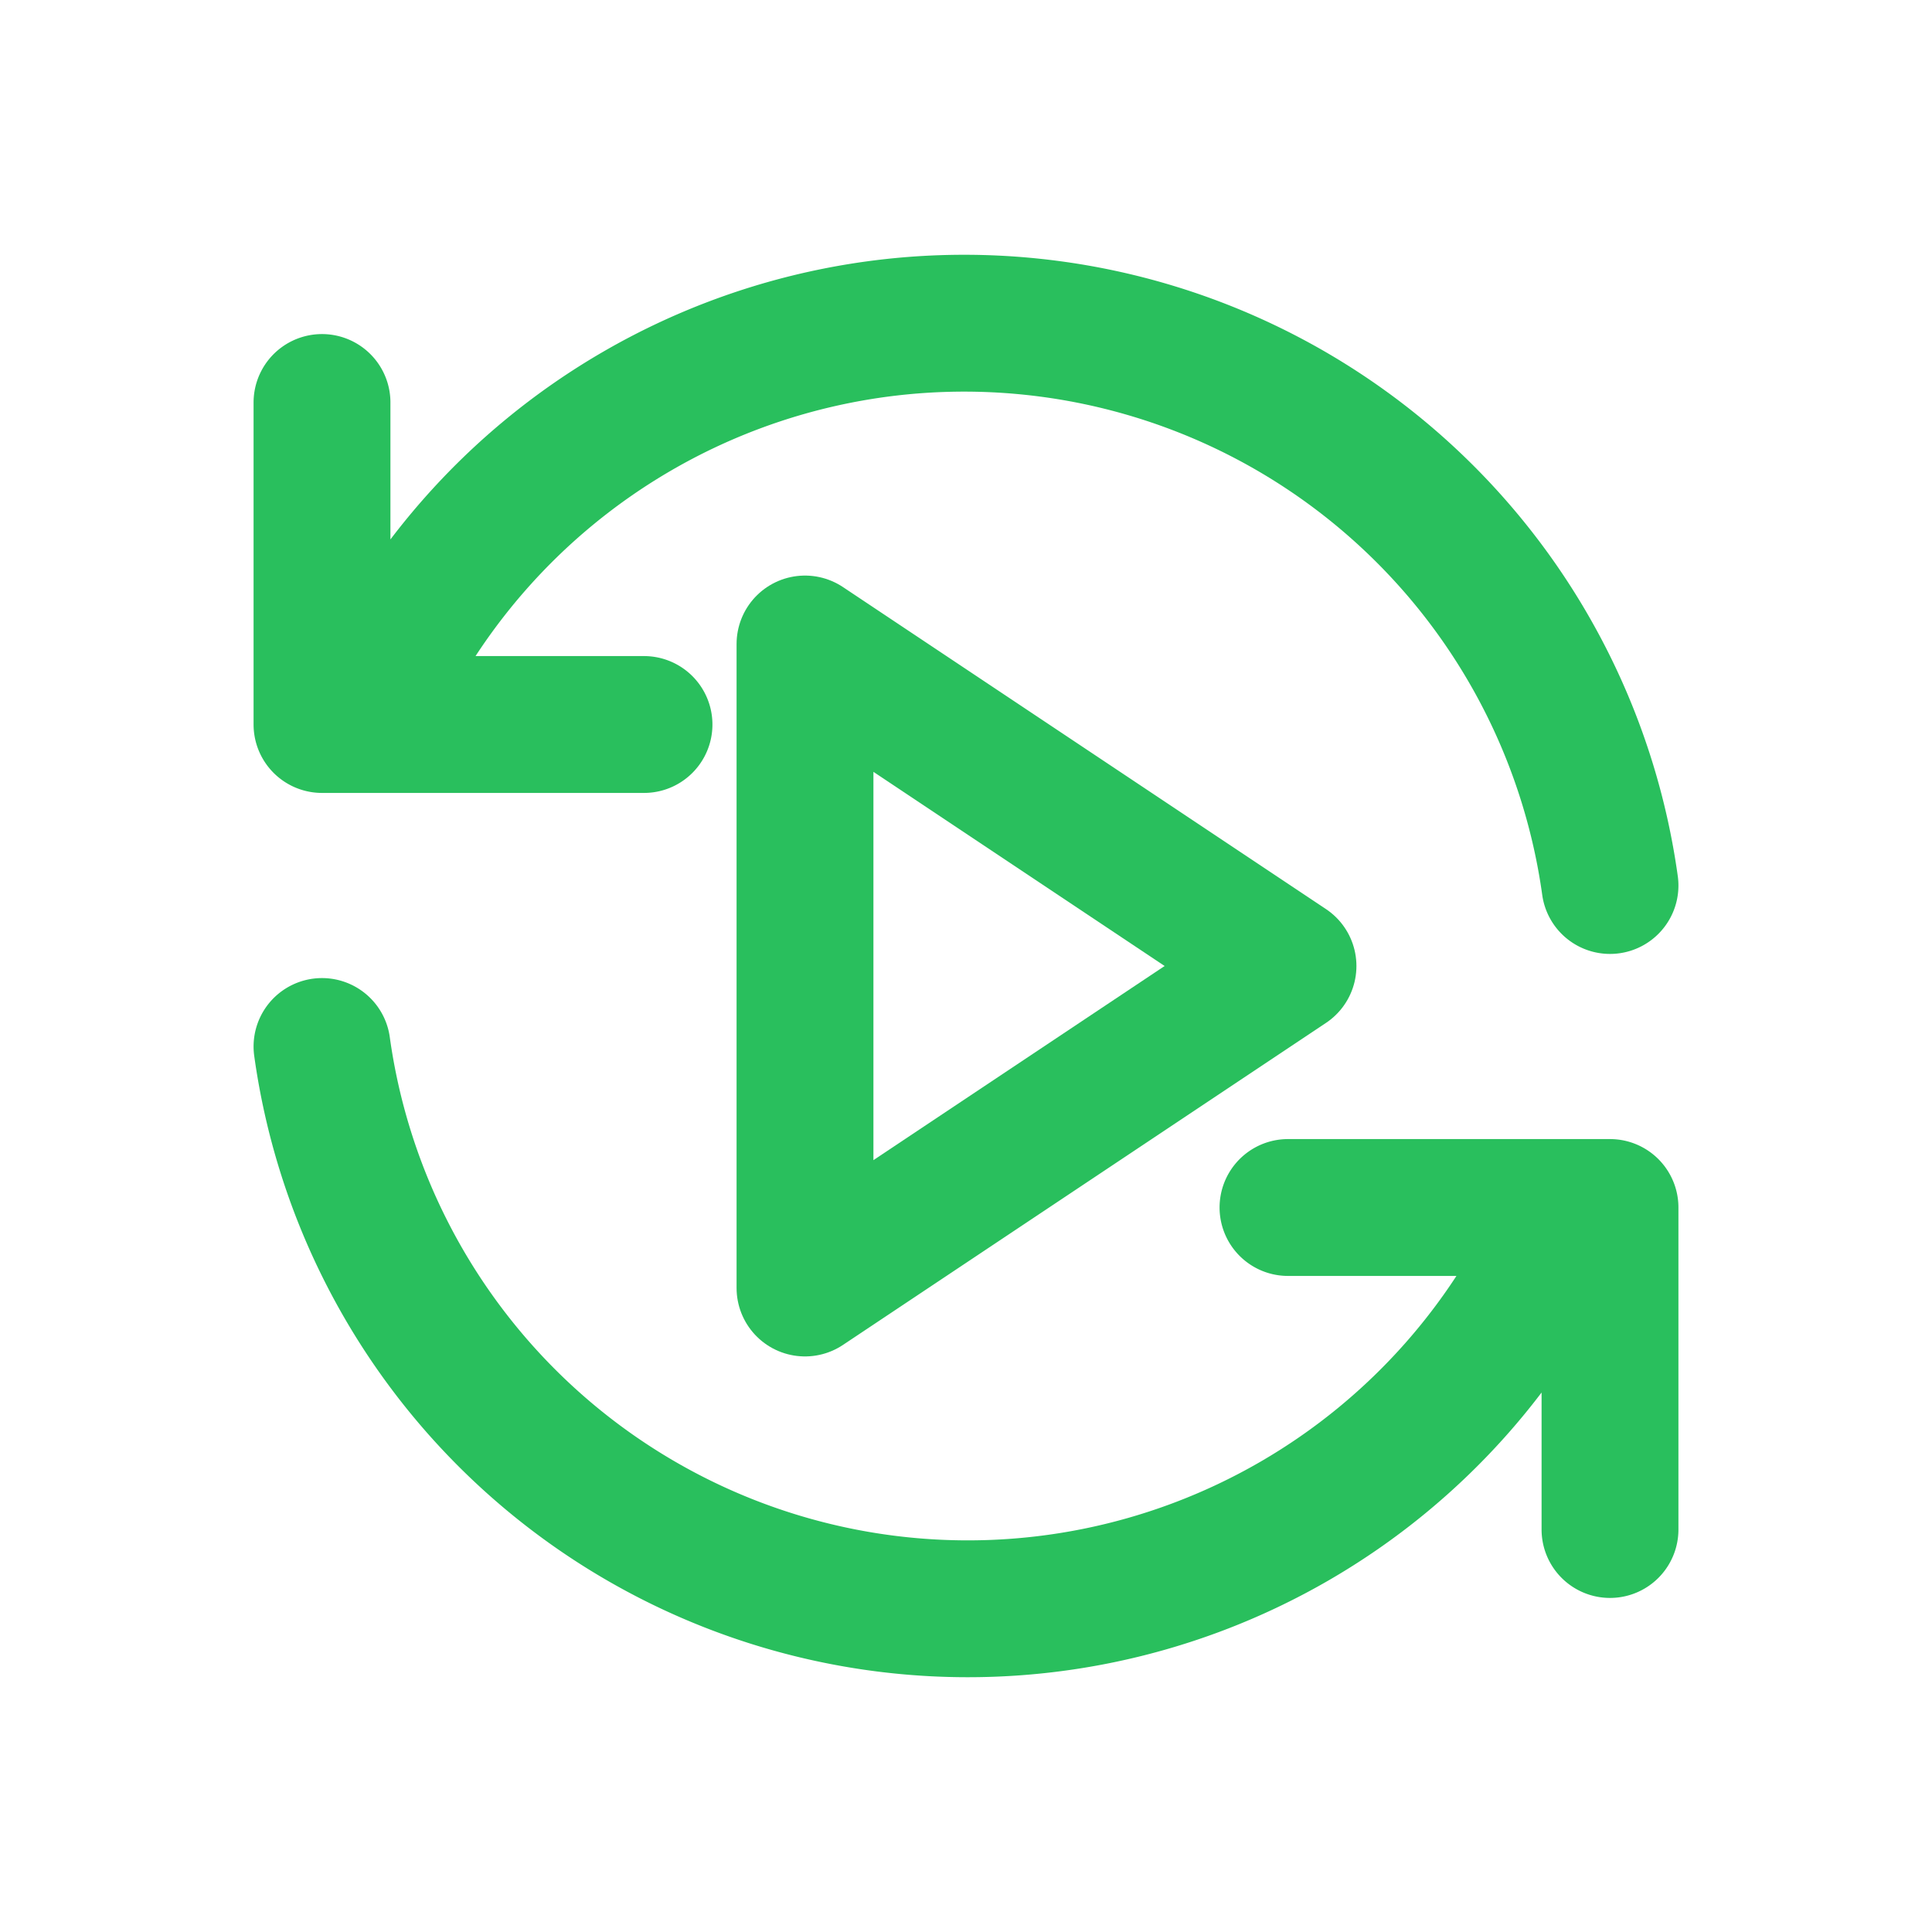 <svg xmlns="http://www.w3.org/2000/svg" width="24" height="24" viewBox="0 0 24 24" 
fill="none" stroke="#29bf5d"
    stroke-width="2" stroke-linecap="round" stroke-linejoin="round"
    class="icon icon-tabler icons-tabler-outline icon-tabler-refresh">
    <path stroke="none" d="M0 0h24v24H0z" fill="none" />
    <path d="M20 11a8.1 8.1 0 0 0 -15.5 -2m-.5 -4v4h4" stroke-width="1.7" />
    <path d="M4 13a8.1 8.1 0 0 0 15.5 2m.5 4v-4h-4" stroke-width="1.7"/>
    <path d="M10 8v8l6 -4z" stroke-width="1.7"/>
</svg>